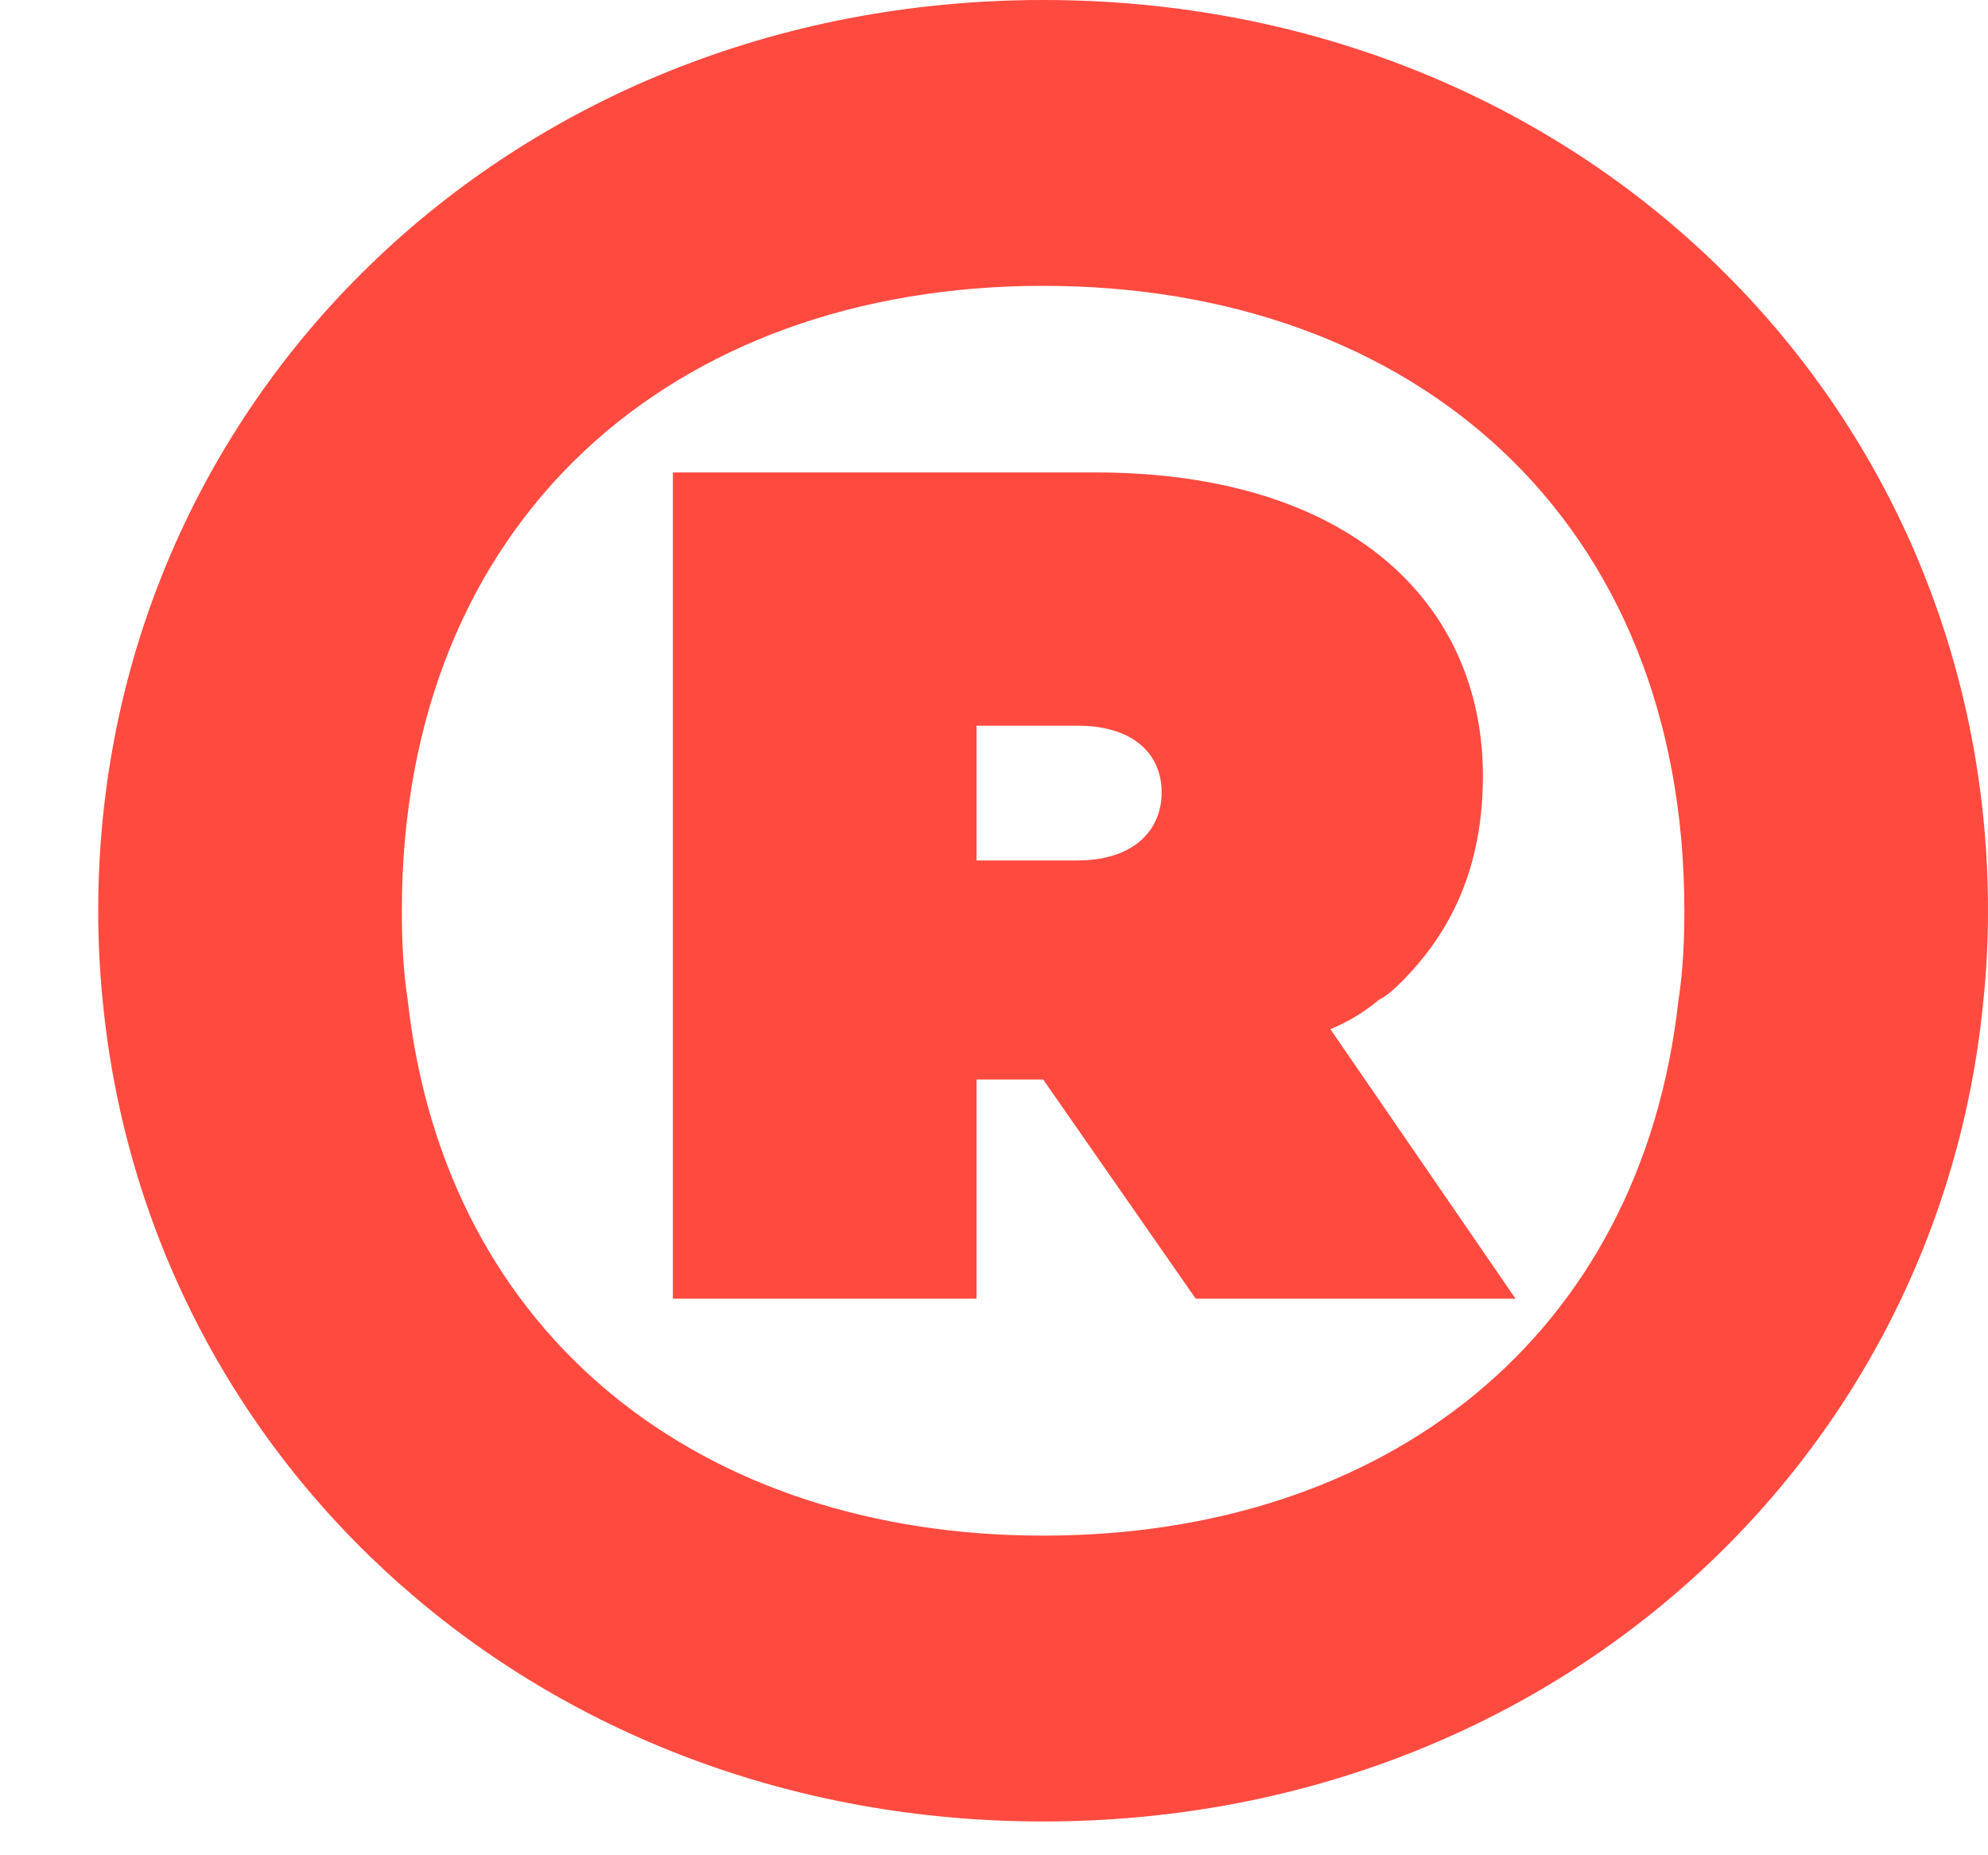 <svg width="15" height="14" viewBox="0 0 15 14" fill="none" xmlns="http://www.w3.org/2000/svg">
<path d="M10.038 7.766C10.172 7.711 10.284 7.644 10.407 7.543C10.474 7.509 10.53 7.454 10.597 7.387C10.877 7.096 11.189 6.638 11.189 5.856C11.189 4.559 10.195 3.565 8.262 3.565H5.077V9.8H7.368V8.146H7.871L9.022 9.8H11.435L10.038 7.766ZM7.368 5.476H8.128C8.563 5.476 8.765 5.699 8.765 5.979C8.765 6.258 8.563 6.493 8.128 6.493H7.368V5.476ZM10.038 7.766C10.172 7.711 10.284 7.644 10.407 7.543C10.474 7.509 10.53 7.454 10.597 7.387C10.877 7.096 11.189 6.638 11.189 5.856C11.189 4.559 10.195 3.565 8.262 3.565H5.077V9.8H7.368V8.146H7.871L9.022 9.8H11.435L10.038 7.766ZM7.368 5.476H8.128C8.563 5.476 8.765 5.699 8.765 5.979C8.765 6.258 8.563 6.493 8.128 6.493H7.368V5.476ZM7.871 0C3.825 0 0.741 3.051 0.741 6.873C0.741 7.096 0.752 7.32 0.774 7.543C1.11 11.052 4.071 13.745 7.871 13.745C11.67 13.745 14.631 11.052 14.966 7.543C14.989 7.32 15 7.096 15 6.873C15 3.051 11.927 0 7.871 0ZM7.871 11.588C5.3 11.588 3.356 10.091 3.076 7.543C3.043 7.331 3.032 7.107 3.032 6.873C3.032 3.922 5.077 2.157 7.871 2.157C10.675 2.157 12.709 3.922 12.709 6.873C12.709 7.107 12.698 7.331 12.665 7.543C12.385 10.091 10.452 11.588 7.871 11.588ZM10.407 7.543C10.474 7.509 10.53 7.454 10.597 7.387C10.877 7.096 11.189 6.638 11.189 5.856C11.189 4.559 10.195 3.565 8.262 3.565H5.077V9.8H7.368V8.146H7.871L9.022 9.8H11.435L10.038 7.766C10.172 7.711 10.284 7.644 10.407 7.543ZM7.368 5.476H8.128C8.563 5.476 8.765 5.699 8.765 5.979C8.765 6.258 8.563 6.493 8.128 6.493H7.368V5.476Z" fill="#FF4A40"/>
</svg>
